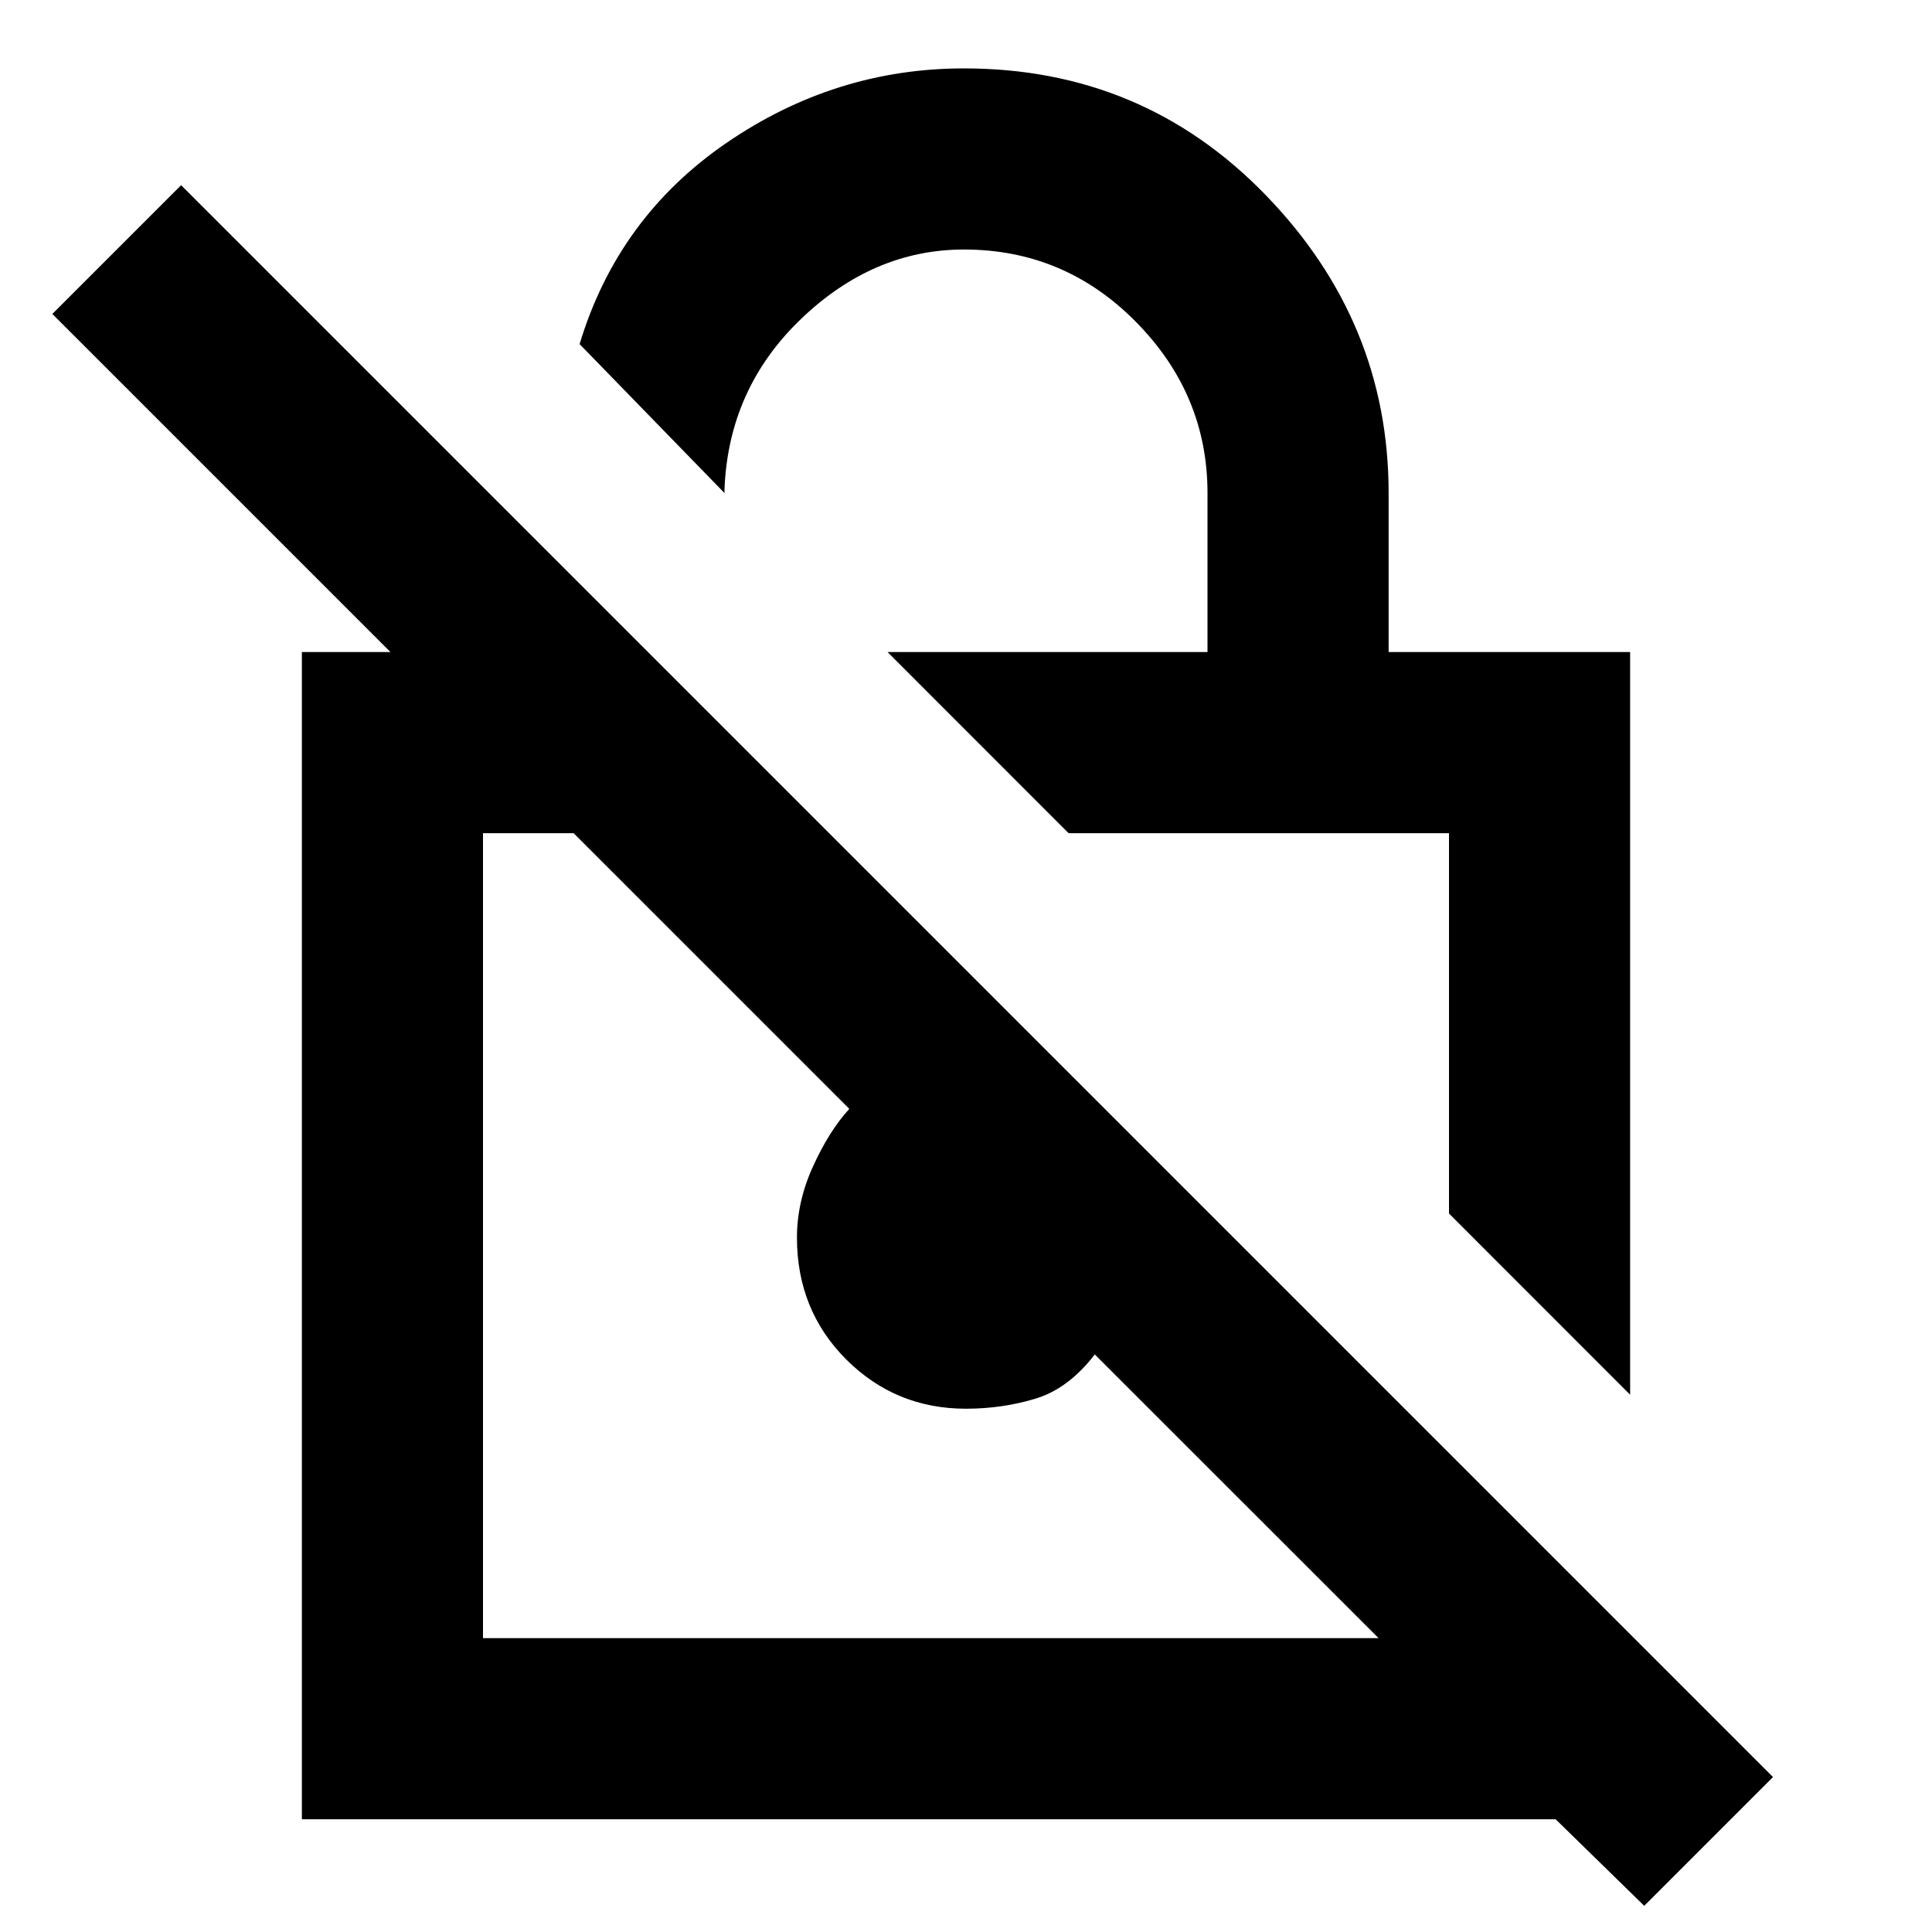 <svg xmlns="http://www.w3.org/2000/svg" height="20" width="20"><path d="M16.875 14.438 15 12.562V8.625H11.062L9.188 6.75H12.5V5.104Q12.5 4.083 11.76 3.333Q11.021 2.583 9.979 2.583Q9.042 2.583 8.292 3.302Q7.542 4.021 7.5 5.062V5.104L6 3.562Q6.396 2.25 7.521 1.479Q8.646 0.708 9.979 0.708Q11.833 0.708 13.104 2.021Q14.375 3.333 14.375 5.104V6.75H16.875ZM17.021 19.729 16.104 18.833H3.125V6.75H4.042L0.542 3.25L1.875 1.917L18.354 18.396ZM14.271 16.958 11.333 14.021Q11.062 14.375 10.719 14.479Q10.375 14.583 10 14.583Q9.271 14.583 8.76 14.073Q8.25 13.562 8.25 12.812Q8.25 12.438 8.417 12.073Q8.583 11.708 8.792 11.479L5.938 8.625H5V16.958ZM13.042 10.583ZM10.104 12.792Z"/></svg>
